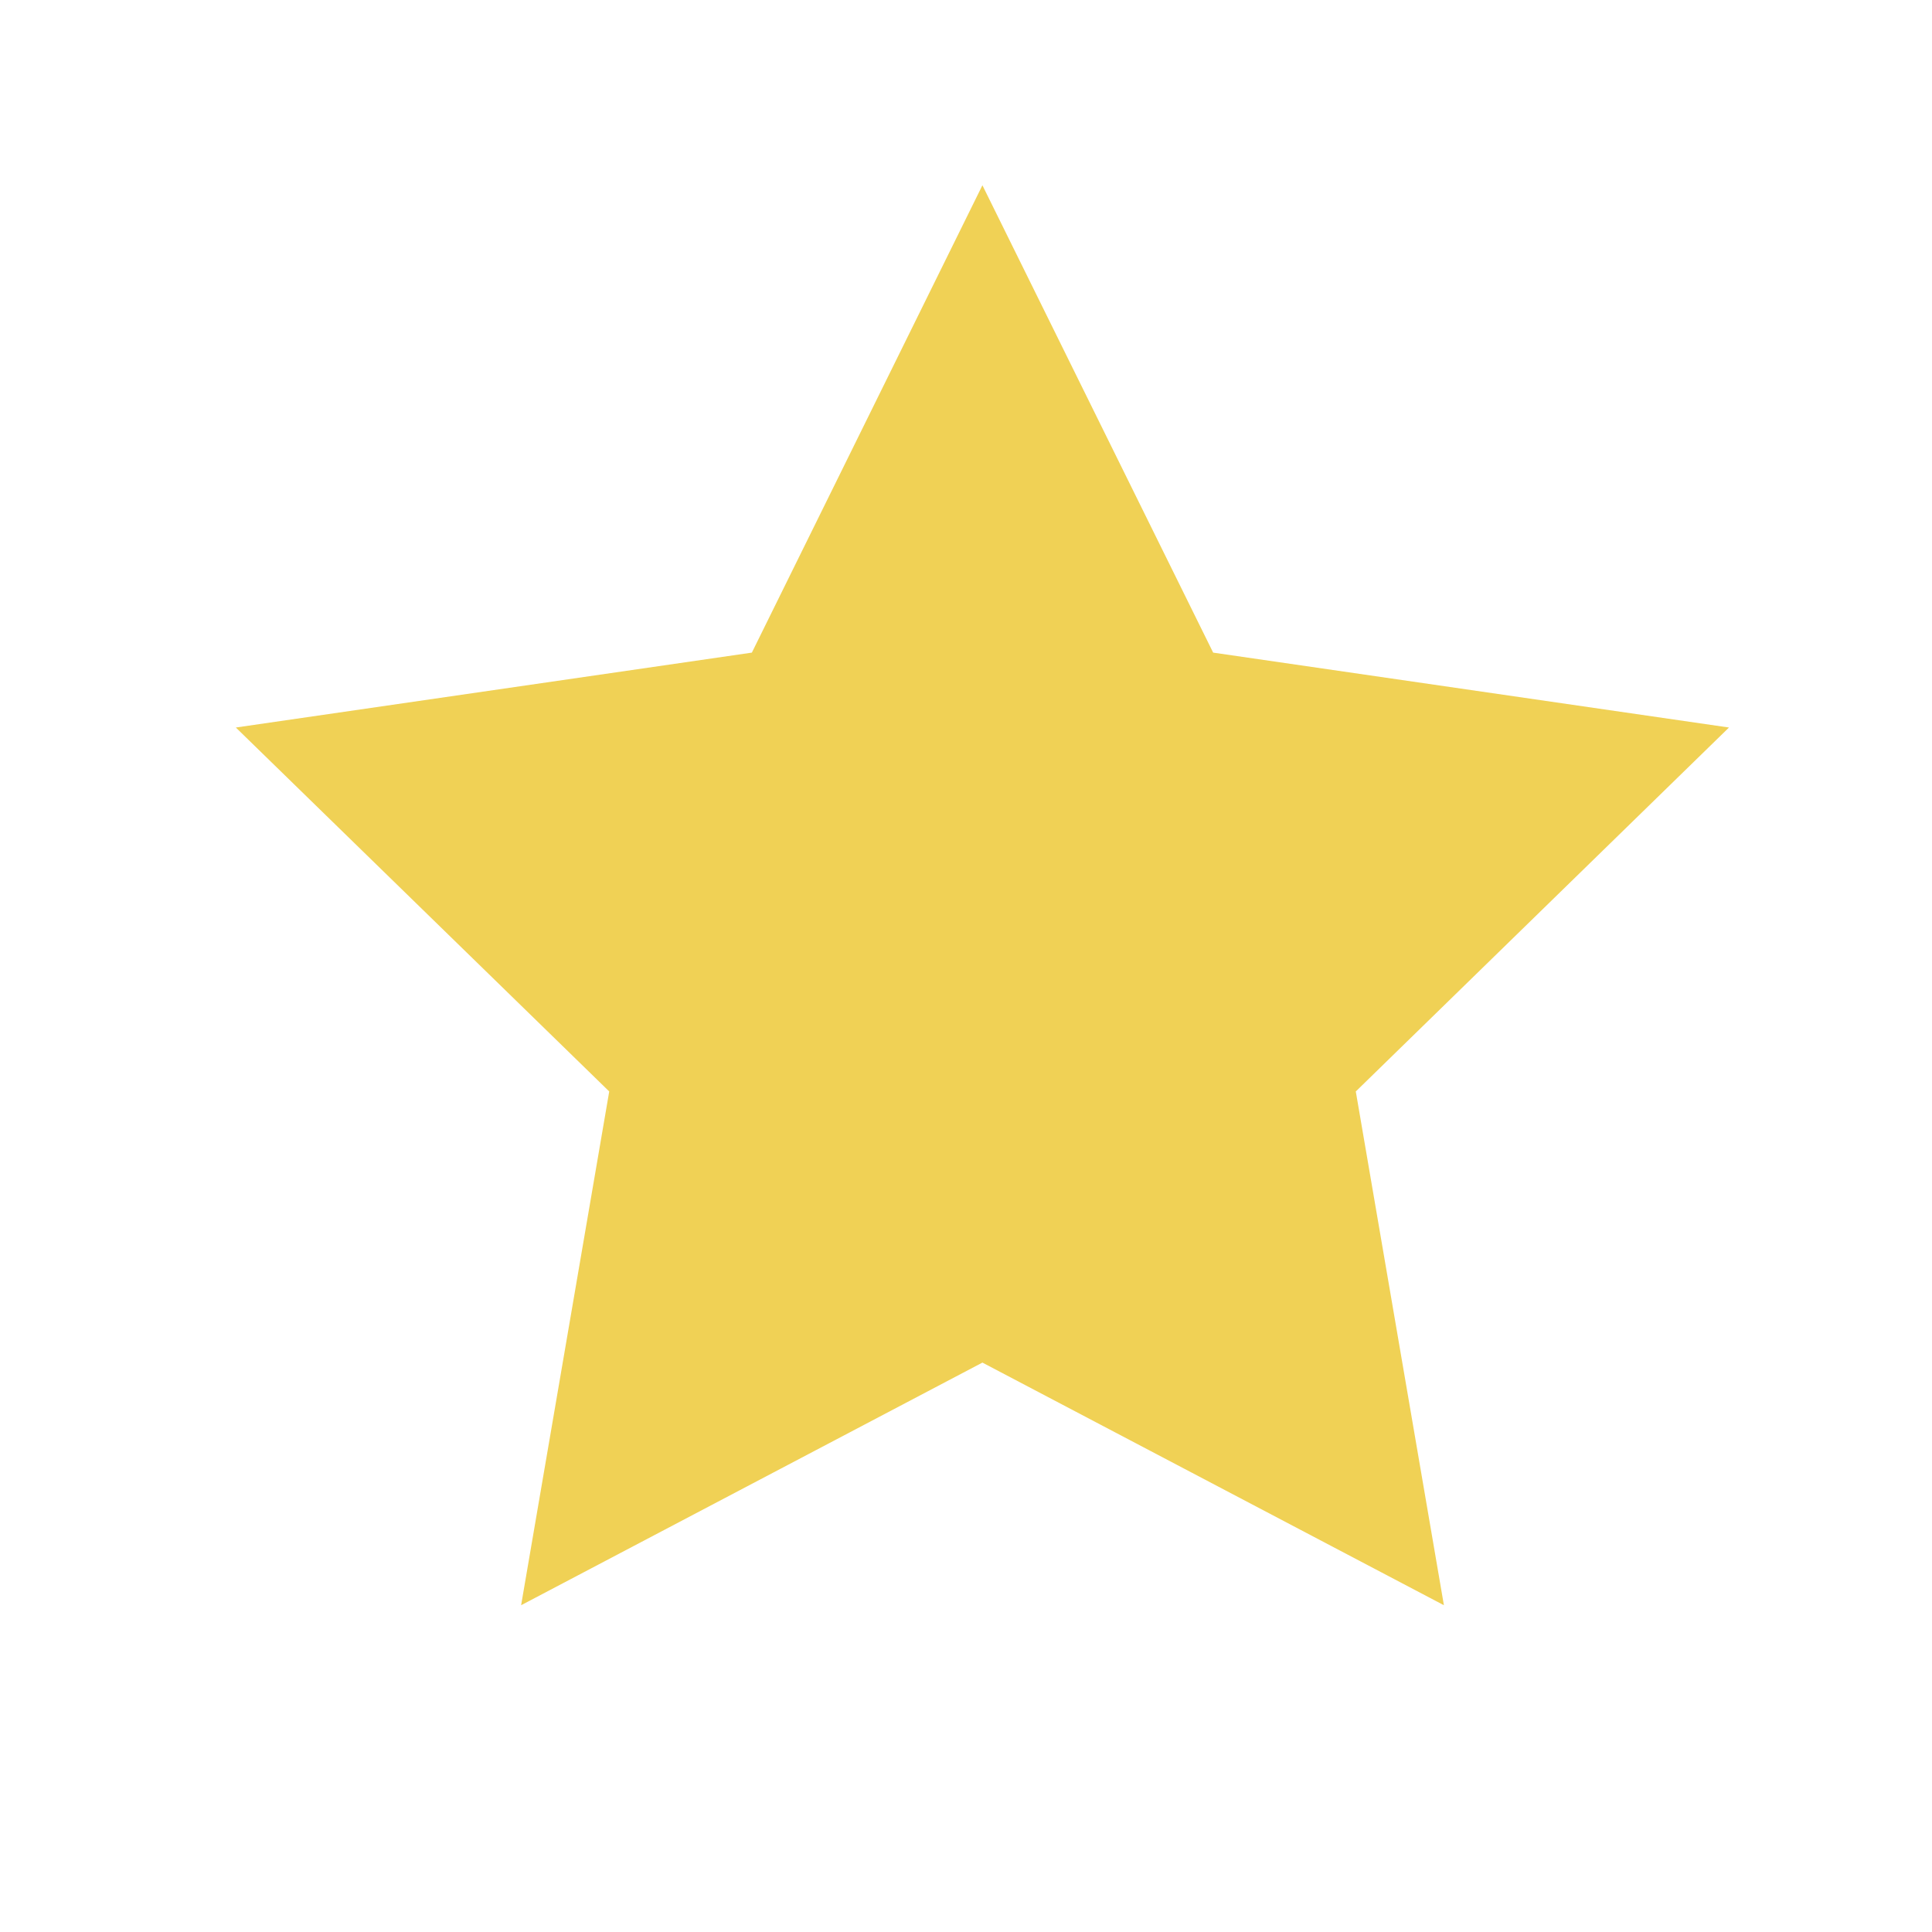 <svg t="1697967001959" class="icon" viewBox="0 0 1024 1024" version="1.1" xmlns="http://www.w3.org/2000/svg" p-id="5397" width="200" height="200"><path d="M520.7 98.2L643 345.9l273.4 39.7-197.8 192.9 46.7 272.3-244.6-128.6-244.5 128.6 46.7-272.3L125 385.6l273.5-39.7z" fill="#F0D155" p-id="5398"></path></svg>